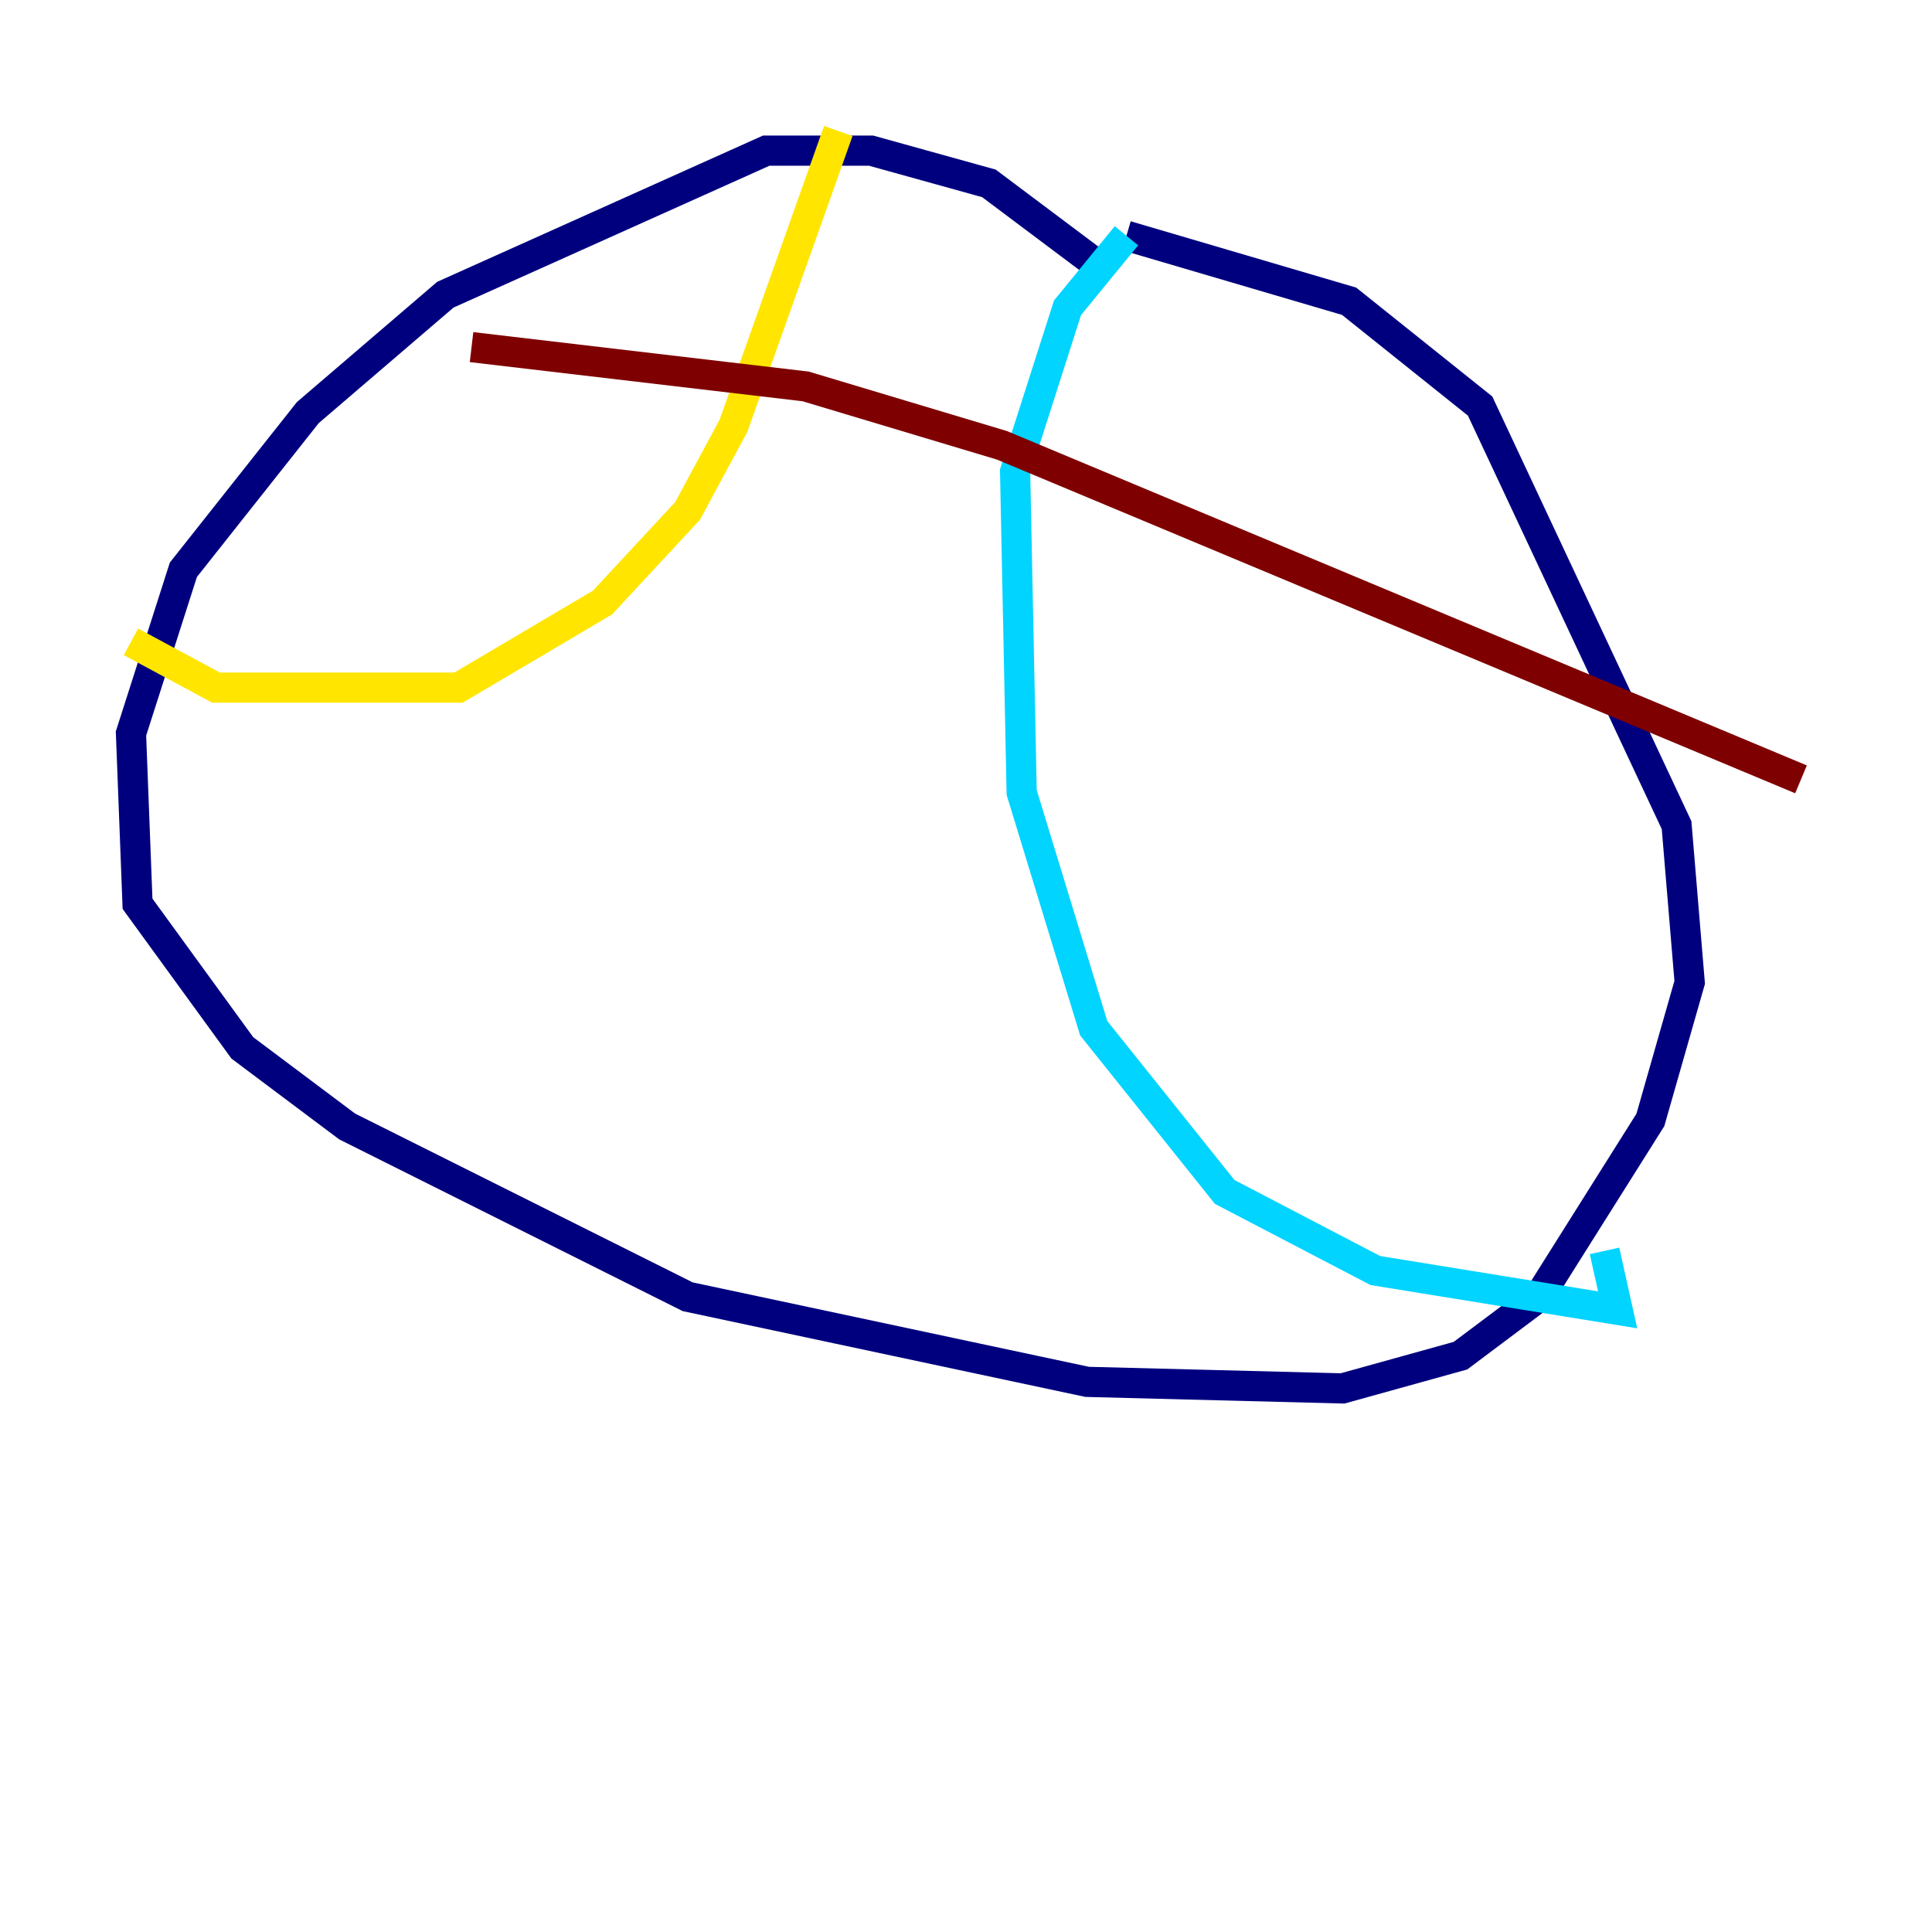 <?xml version="1.0" encoding="utf-8" ?>
<svg baseProfile="tiny" height="128" version="1.2" viewBox="0,0,128,128" width="128" xmlns="http://www.w3.org/2000/svg" xmlns:ev="http://www.w3.org/2001/xml-events" xmlns:xlink="http://www.w3.org/1999/xlink"><defs /><polyline fill="none" points="72.461,17.356 65.519,12.149 57.709,9.98 50.766,9.98 29.505,19.525 20.393,27.336 12.149,37.749 8.678,48.597 9.112,59.878 16.054,69.424 22.997,74.63 45.559,85.912 72.027,91.552 88.949,91.986 96.759,89.817 101.966,85.912 109.342,74.197 111.946,65.085 111.078,54.671 98.061,26.902 89.383,19.959 74.63,15.62" stroke="#00007f" stroke-width="2" /><polyline fill="none" points="74.63,15.62 70.725,20.393 67.254,31.241 67.688,52.502 72.461,68.122 81.139,78.969 91.119,84.176 107.173,86.78 106.305,82.875" stroke="#00d4ff" stroke-width="2" /><polyline fill="none" points="55.539,8.678 48.597,28.203 45.559,33.844 39.919,39.919 30.373,45.559 14.319,45.559 8.678,42.522" stroke="#ffe500" stroke-width="2" /><polyline fill="none" points="31.241,22.997 53.37,25.6 66.386,29.505 119.322,51.634" stroke="#7f0000" stroke-width="2" /></svg>